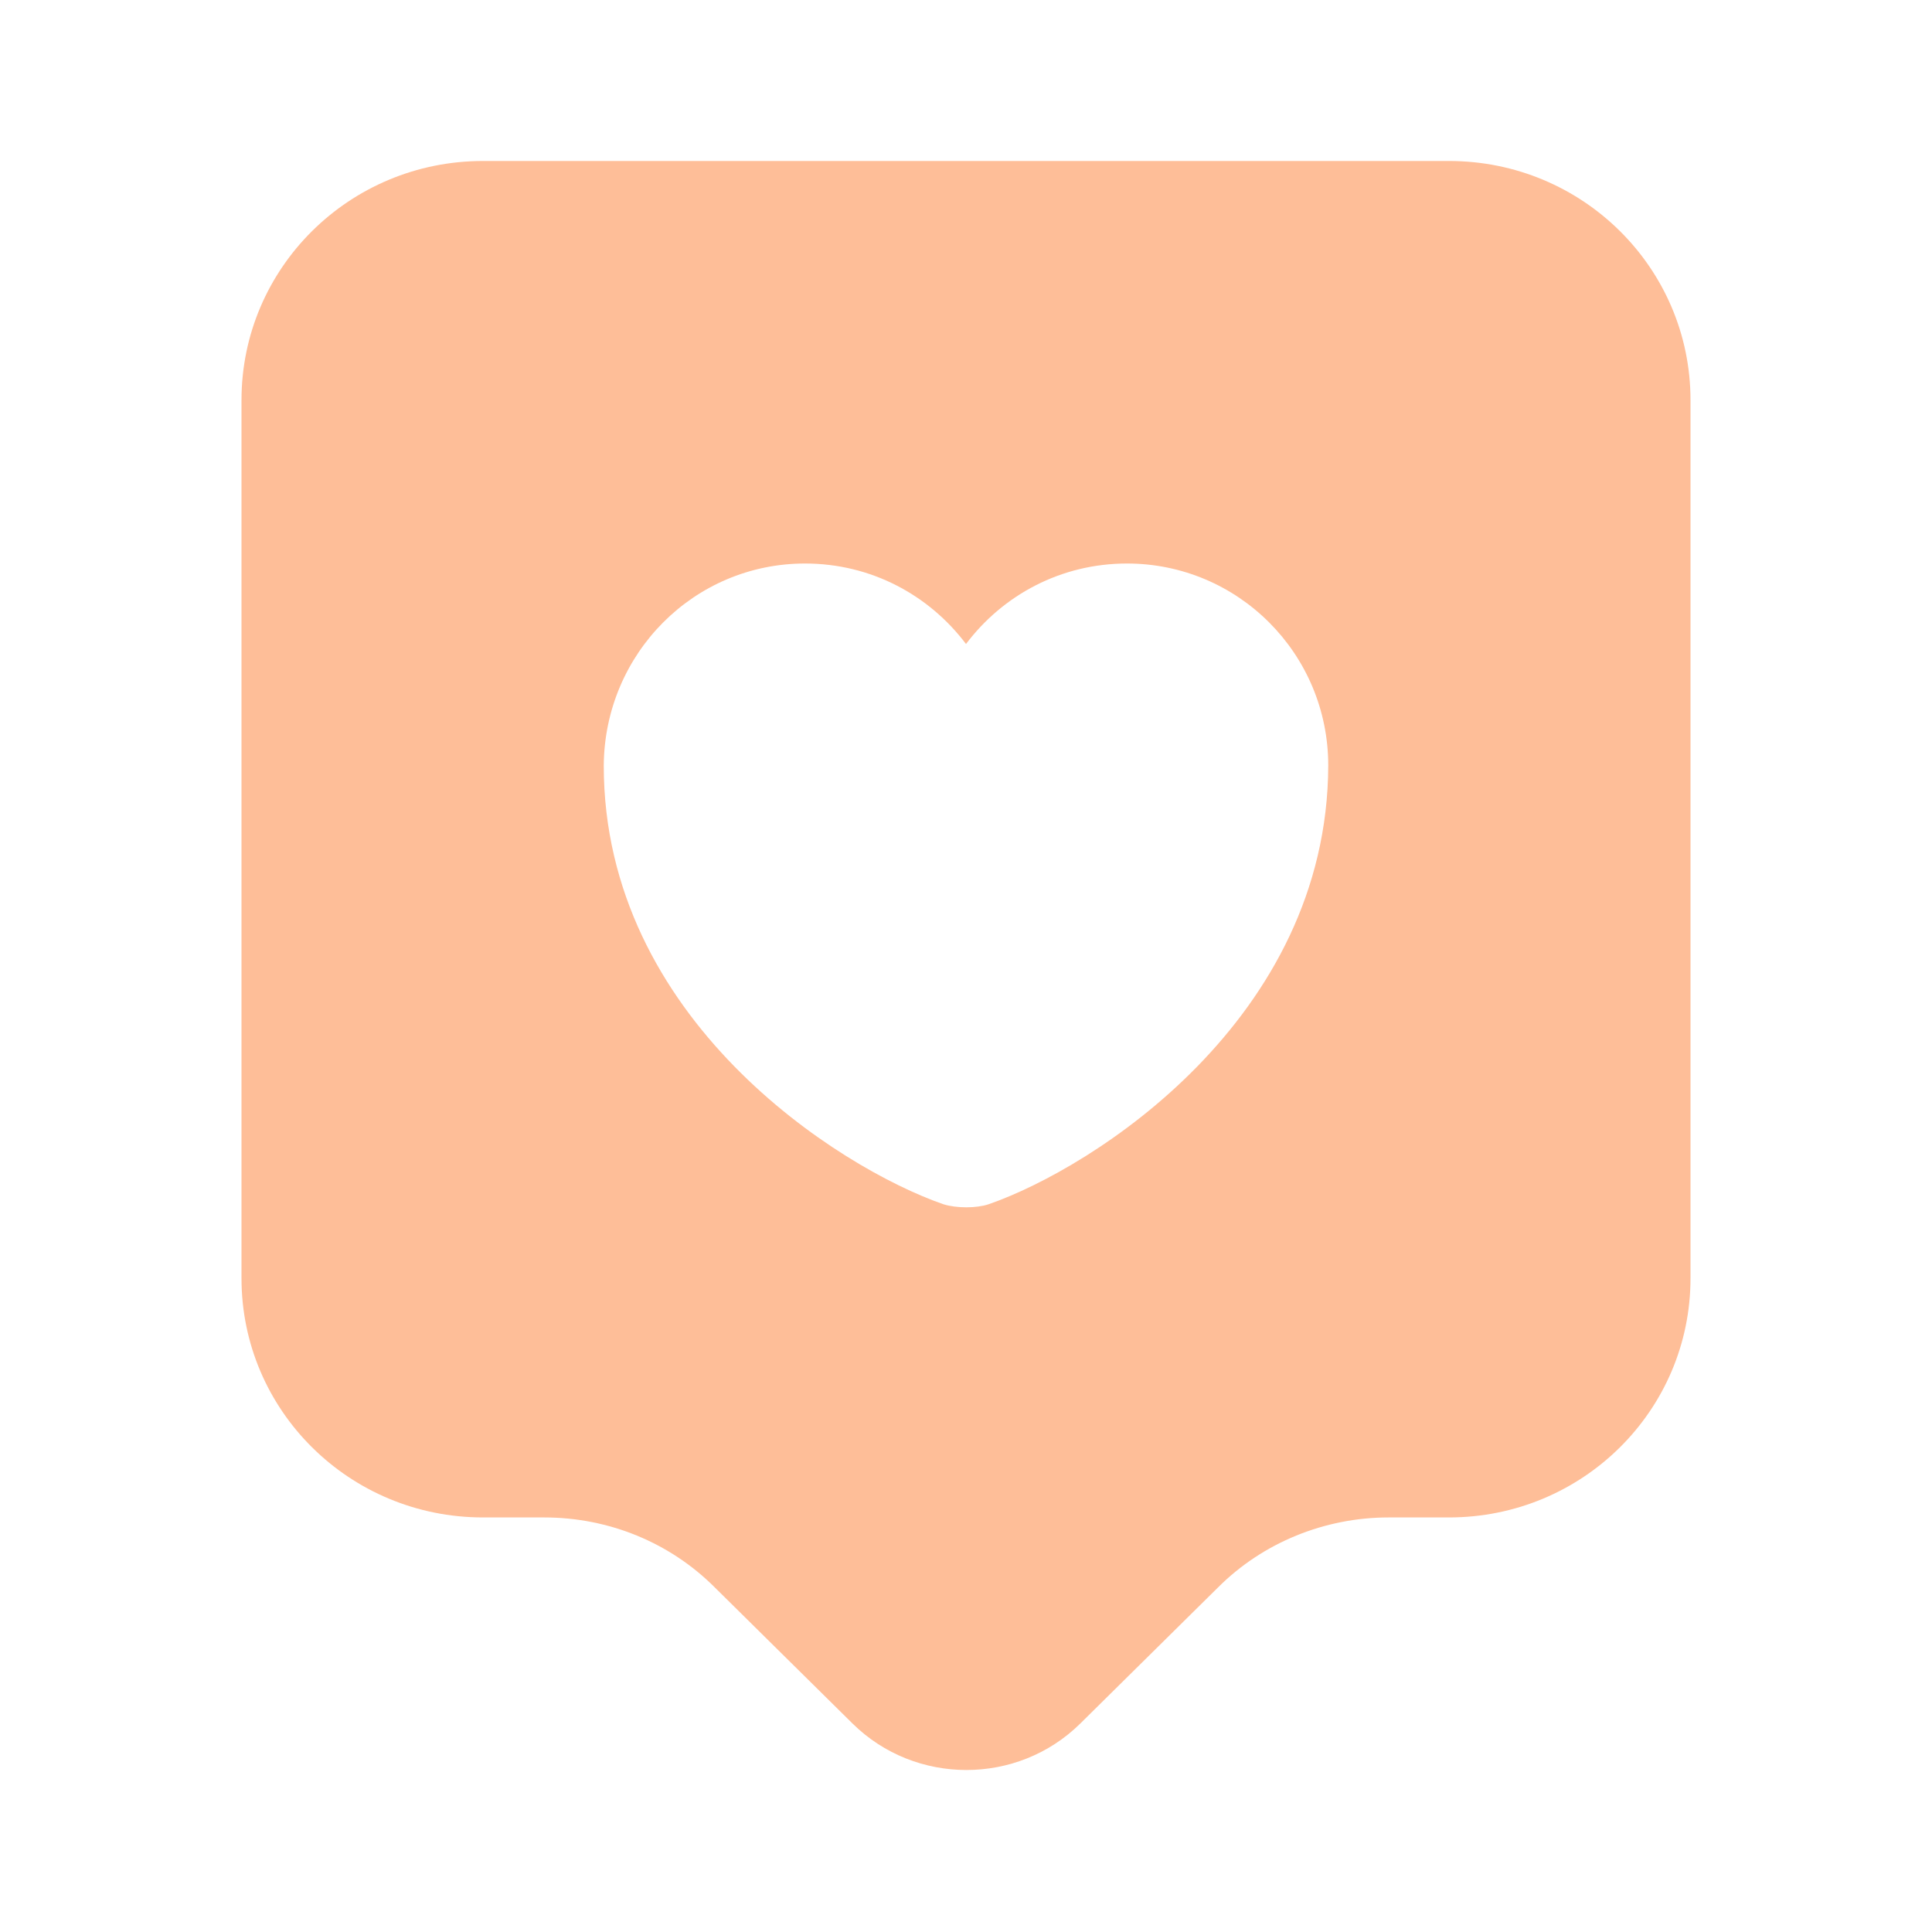<svg width="40" height="40" viewBox="0 0 40 40" fill="none" xmlns="http://www.w3.org/2000/svg">
<path d="M30 3.333H10C7.233 3.333 5 5.55 5 8.283V26.467C5 29.2 7.233 31.417 10 31.417H11.267C12.6 31.417 13.867 31.933 14.8 32.867L17.65 35.683C18.95 36.967 21.067 36.967 22.367 35.683L25.217 32.867C26.15 31.933 27.433 31.417 28.75 31.417H30C32.767 31.417 35 29.2 35 26.467V8.283C35 5.55 32.767 3.333 30 3.333ZM20.467 24.933C20.217 25.017 19.8 25.017 19.533 24.933C17.367 24.183 12.5 21.1 12.5 15.85C12.517 13.533 14.367 11.667 16.667 11.667C18.033 11.667 19.233 12.317 20 13.333C20.767 12.317 21.967 11.667 23.333 11.667C25.633 11.667 27.5 13.533 27.5 15.85C27.483 21.1 22.633 24.183 20.467 24.933Z" fill="#FEBE98"/>
</svg>
